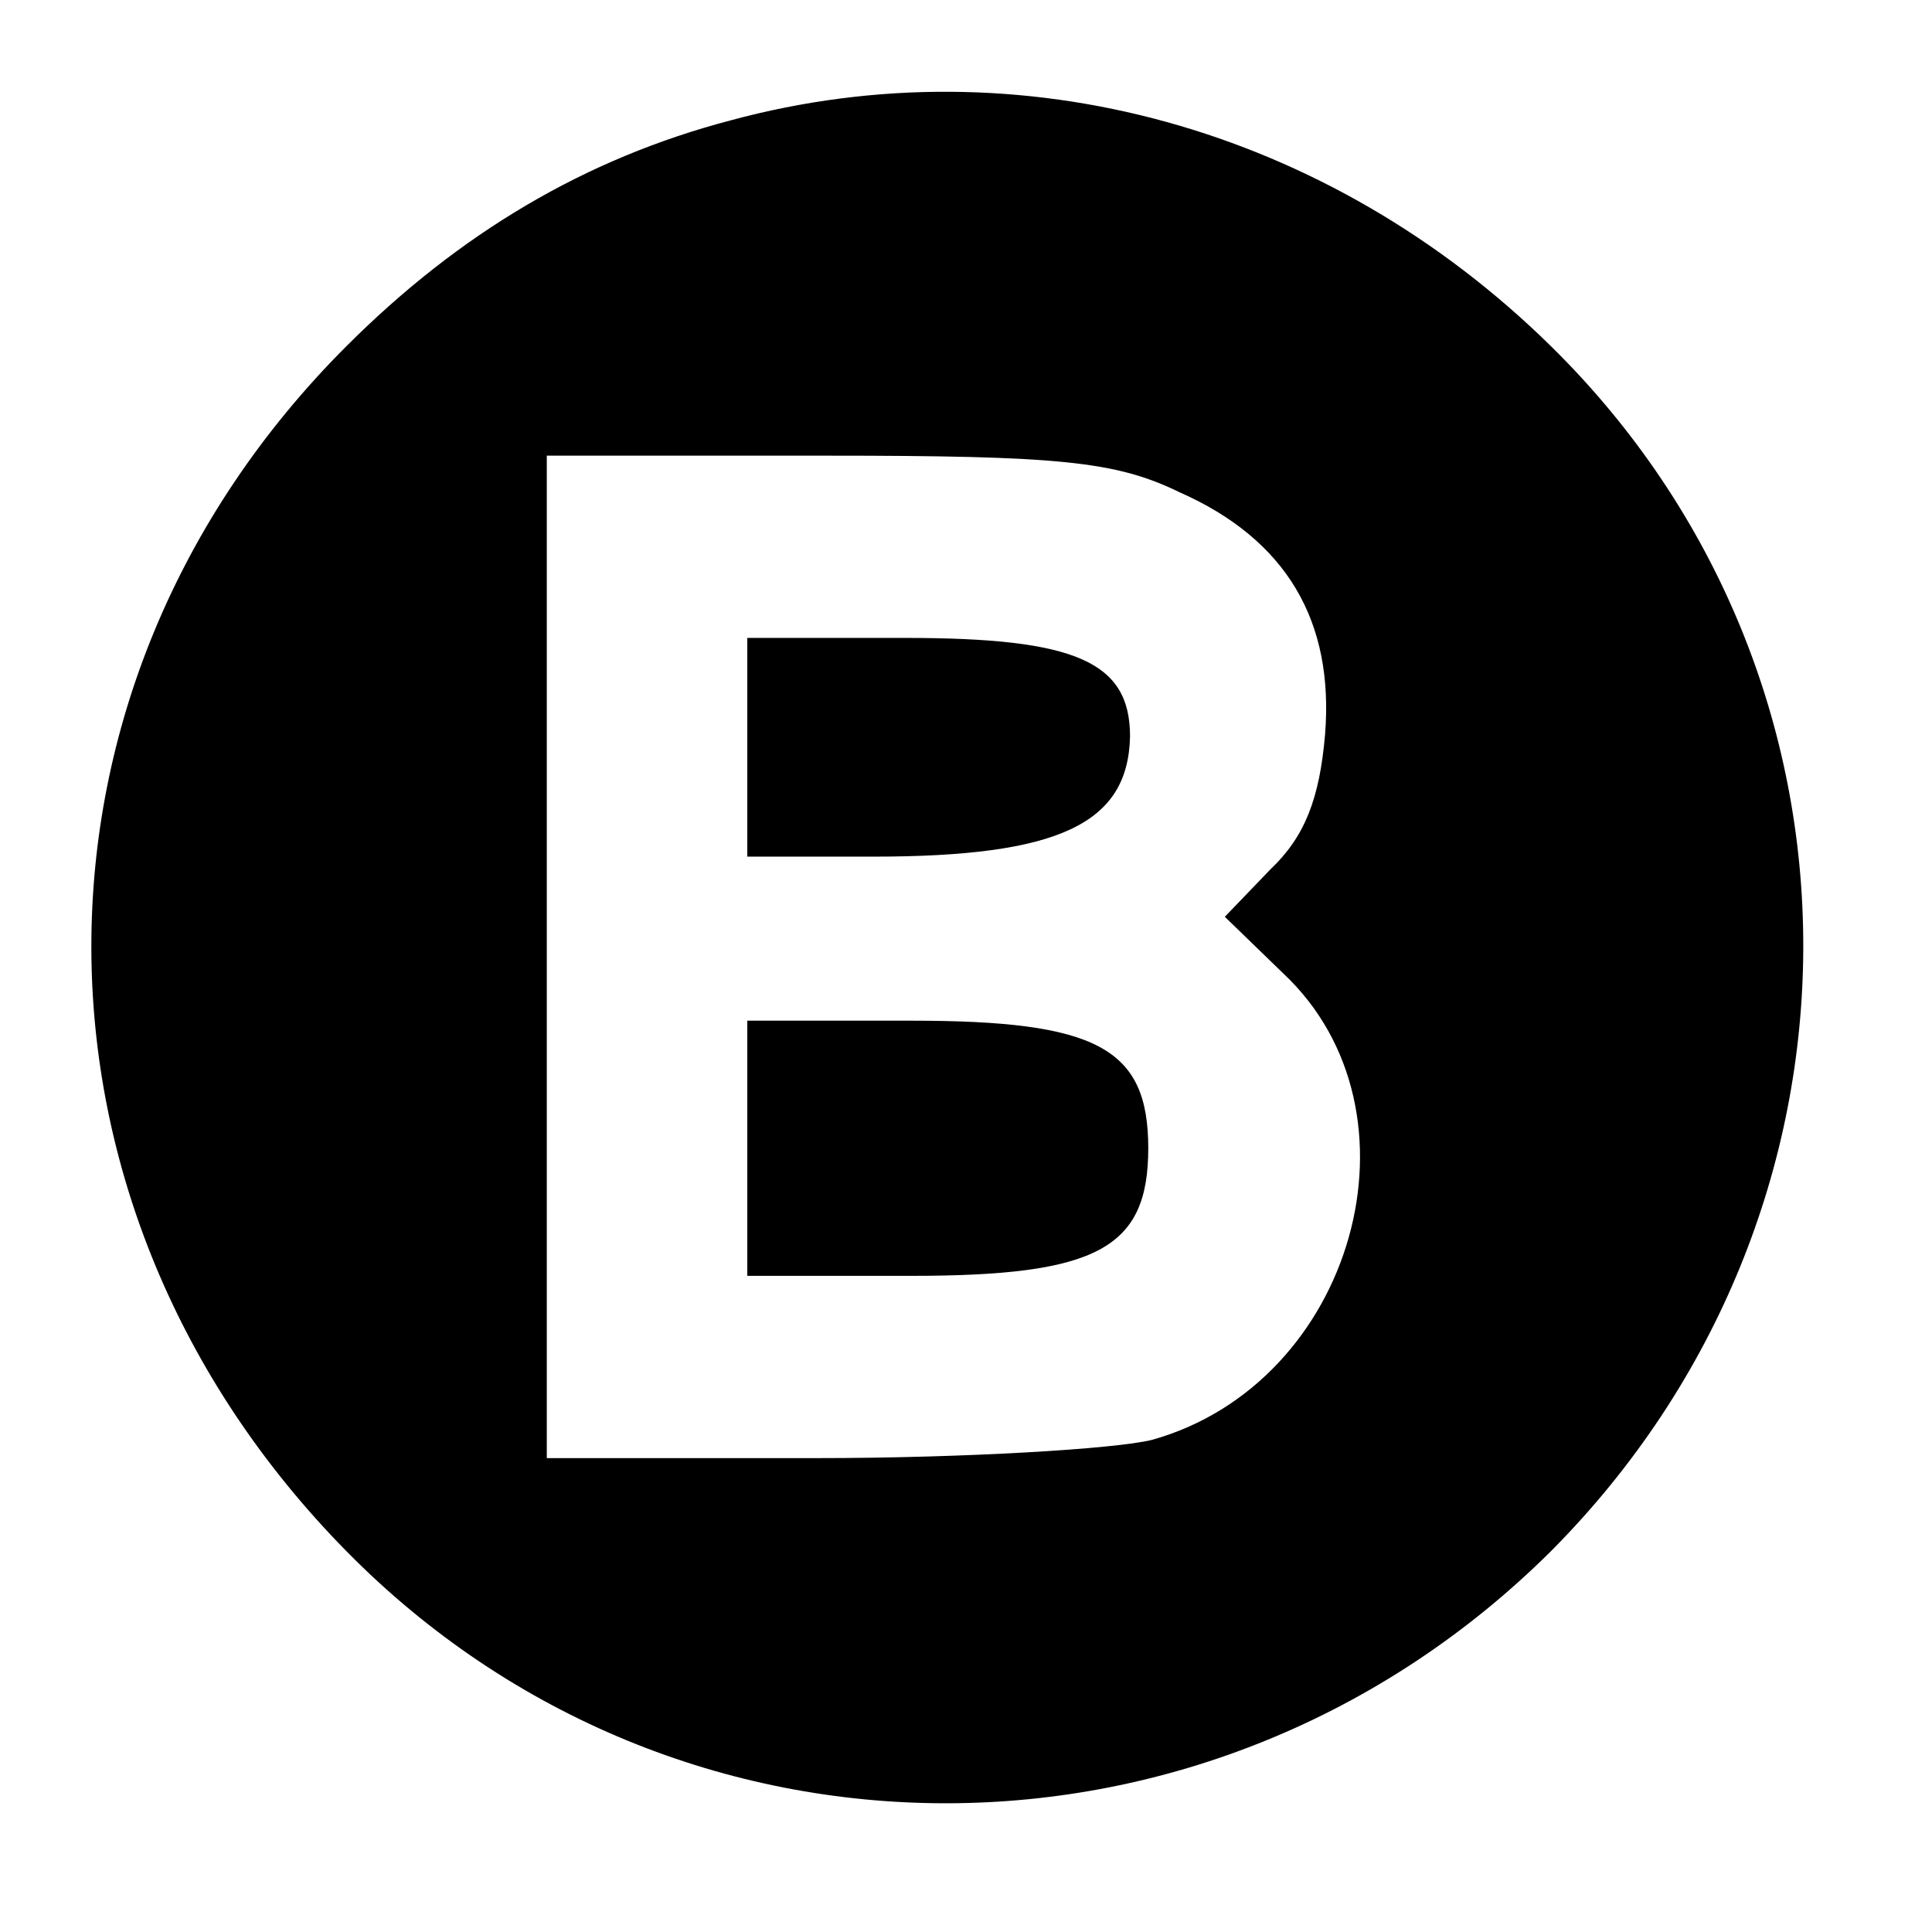 <?xml version="1.0" standalone="no"?>
<!DOCTYPE svg PUBLIC "-//W3C//DTD SVG 20010904//EN"
 "http://www.w3.org/TR/2001/REC-SVG-20010904/DTD/svg10.dtd">
<svg version="1.0" xmlns="http://www.w3.org/2000/svg"
 width="106pt" height="106pt" viewBox="0 0 106 106"
 preserveAspectRatio="xMidYMid meet">
<g transform="translate(0,106) scale(0.1,-0.1)"
fill="#000000" stroke="none">
<path d="M401 994 c-80 -21 -149 -62 -211 -124 -187 -187 -186 -472 0 -661
182 -185 476 -184 661 0 184 185 185 479 0 661 -122 120 -291 167 -450 124z
m246 -204 c59 -26 85 -71 80 -133 -3 -35 -11 -56 -30 -74 l-25 -26 32 -31 c81
-76 39 -225 -72 -256 -20 -5 -103 -10 -184 -10 l-148 0 0 275 0 275 153 0
c128 0 159 -3 194 -20z"/>
<path d="M410 650 l0 -60 69 0 c102 0 140 18 141 66 0 41 -30 54 -123 54 l-87
0 0 -60z"/>
<path d="M410 430 l0 -70 90 0 c102 0 130 15 130 70 0 55 -28 70 -130 70 l-90
0 0 -70z"/>
</g>
</svg>
